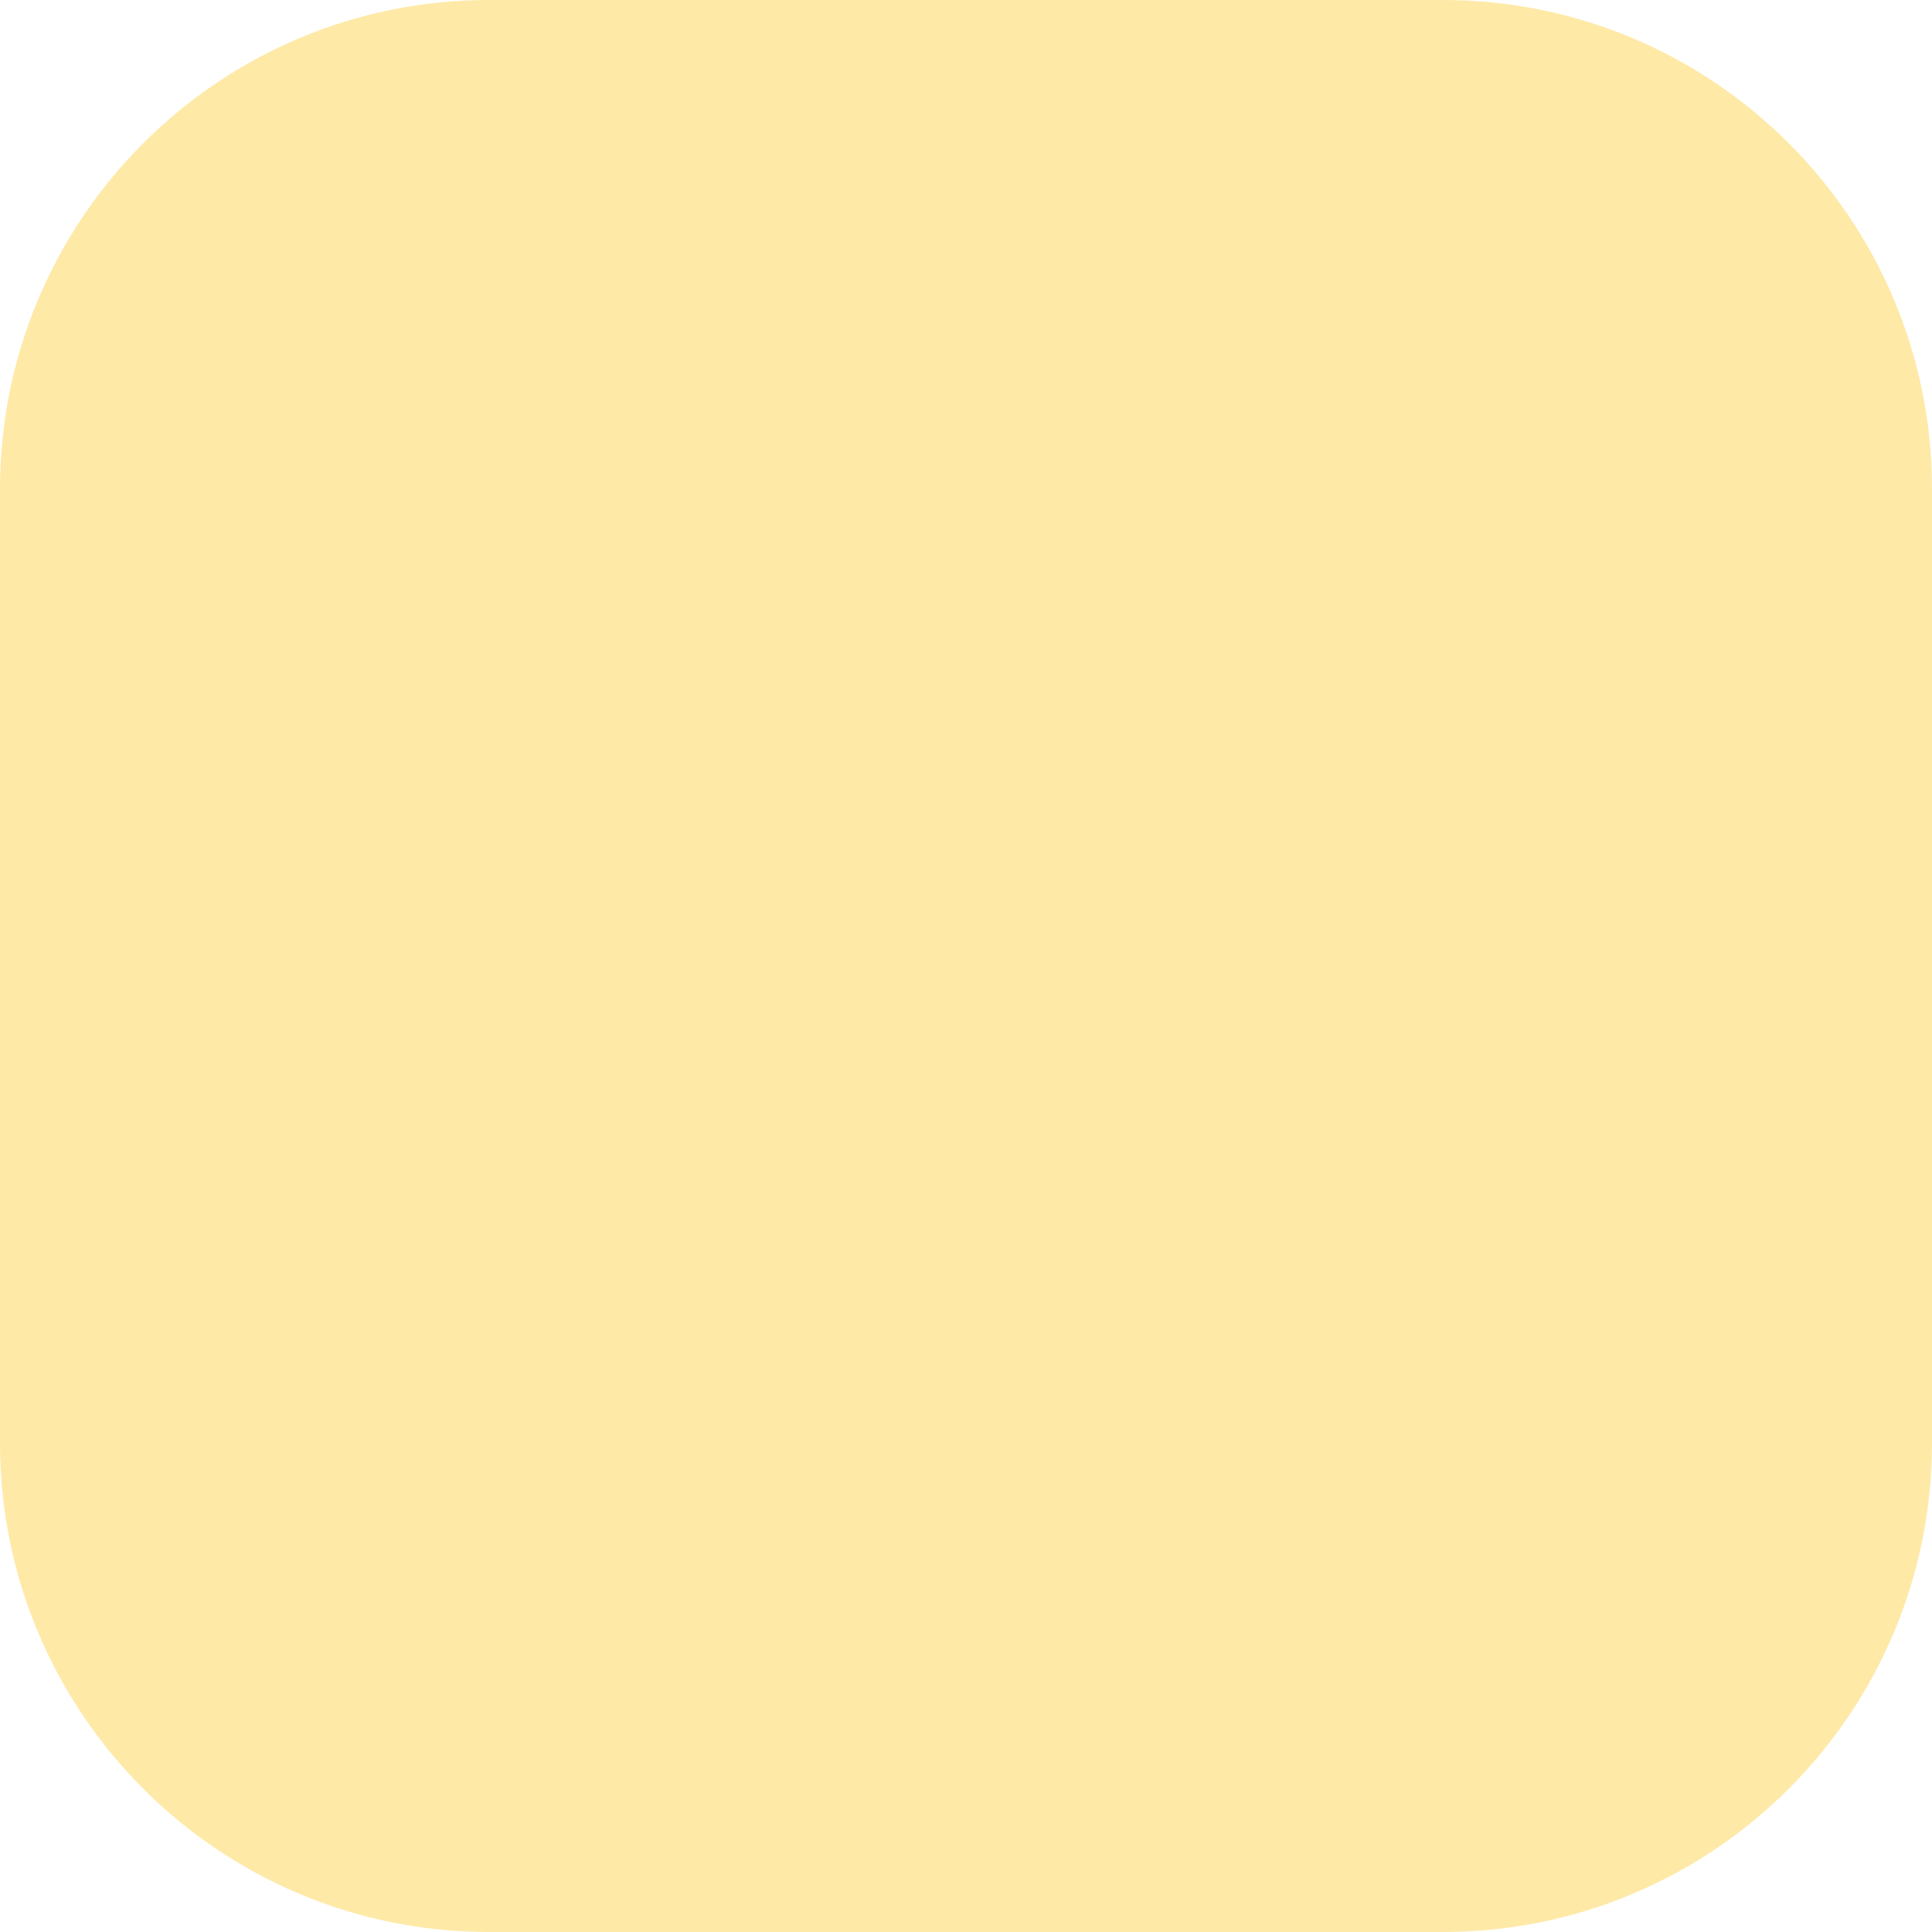 <?xml version="1.0" encoding="iso-8859-1"?>
<!-- Generator: Adobe Illustrator 15.0.0, SVG Export Plug-In . SVG Version: 6.00 Build 0)  -->
<!DOCTYPE svg PUBLIC "-//W3C//DTD SVG 1.1//EN" "http://www.w3.org/Graphics/SVG/1.1/DTD/svg11.dtd">
<svg version="1.1" xmlns="http://www.w3.org/2000/svg" xmlns:xlink="http://www.w3.org/1999/xlink" x="0px" y="0px" width="80px"
	 height="80px" viewBox="0 0 80 80" style="enable-background:new 0 0 80 80;" xml:space="preserve">
<g id="ico-hair-color-1">
	<g>
		<defs>
			<rect id="SVGID_1_" width="80" height="80"/>
		</defs>
		<clipPath id="SVGID_2_">
			<use xlink:href="#SVGID_1_"  style="overflow:visible;"/>
		</clipPath>
		<g style="clip-path:url(#SVGID_2_);">
			<path style="fill:#FEE9A7;" d="M59.746,0H20.253C9.068,0,0,9.066,0,20.253v39.493C0,70.932,9.068,80,20.253,80h39.493
				C70.932,80,80,70.932,80,59.746V20.253C80,9.066,70.932,0,59.746,0z"/>
		</g>
	</g>
</g>
<g id="Layer_1">
</g>
</svg>
